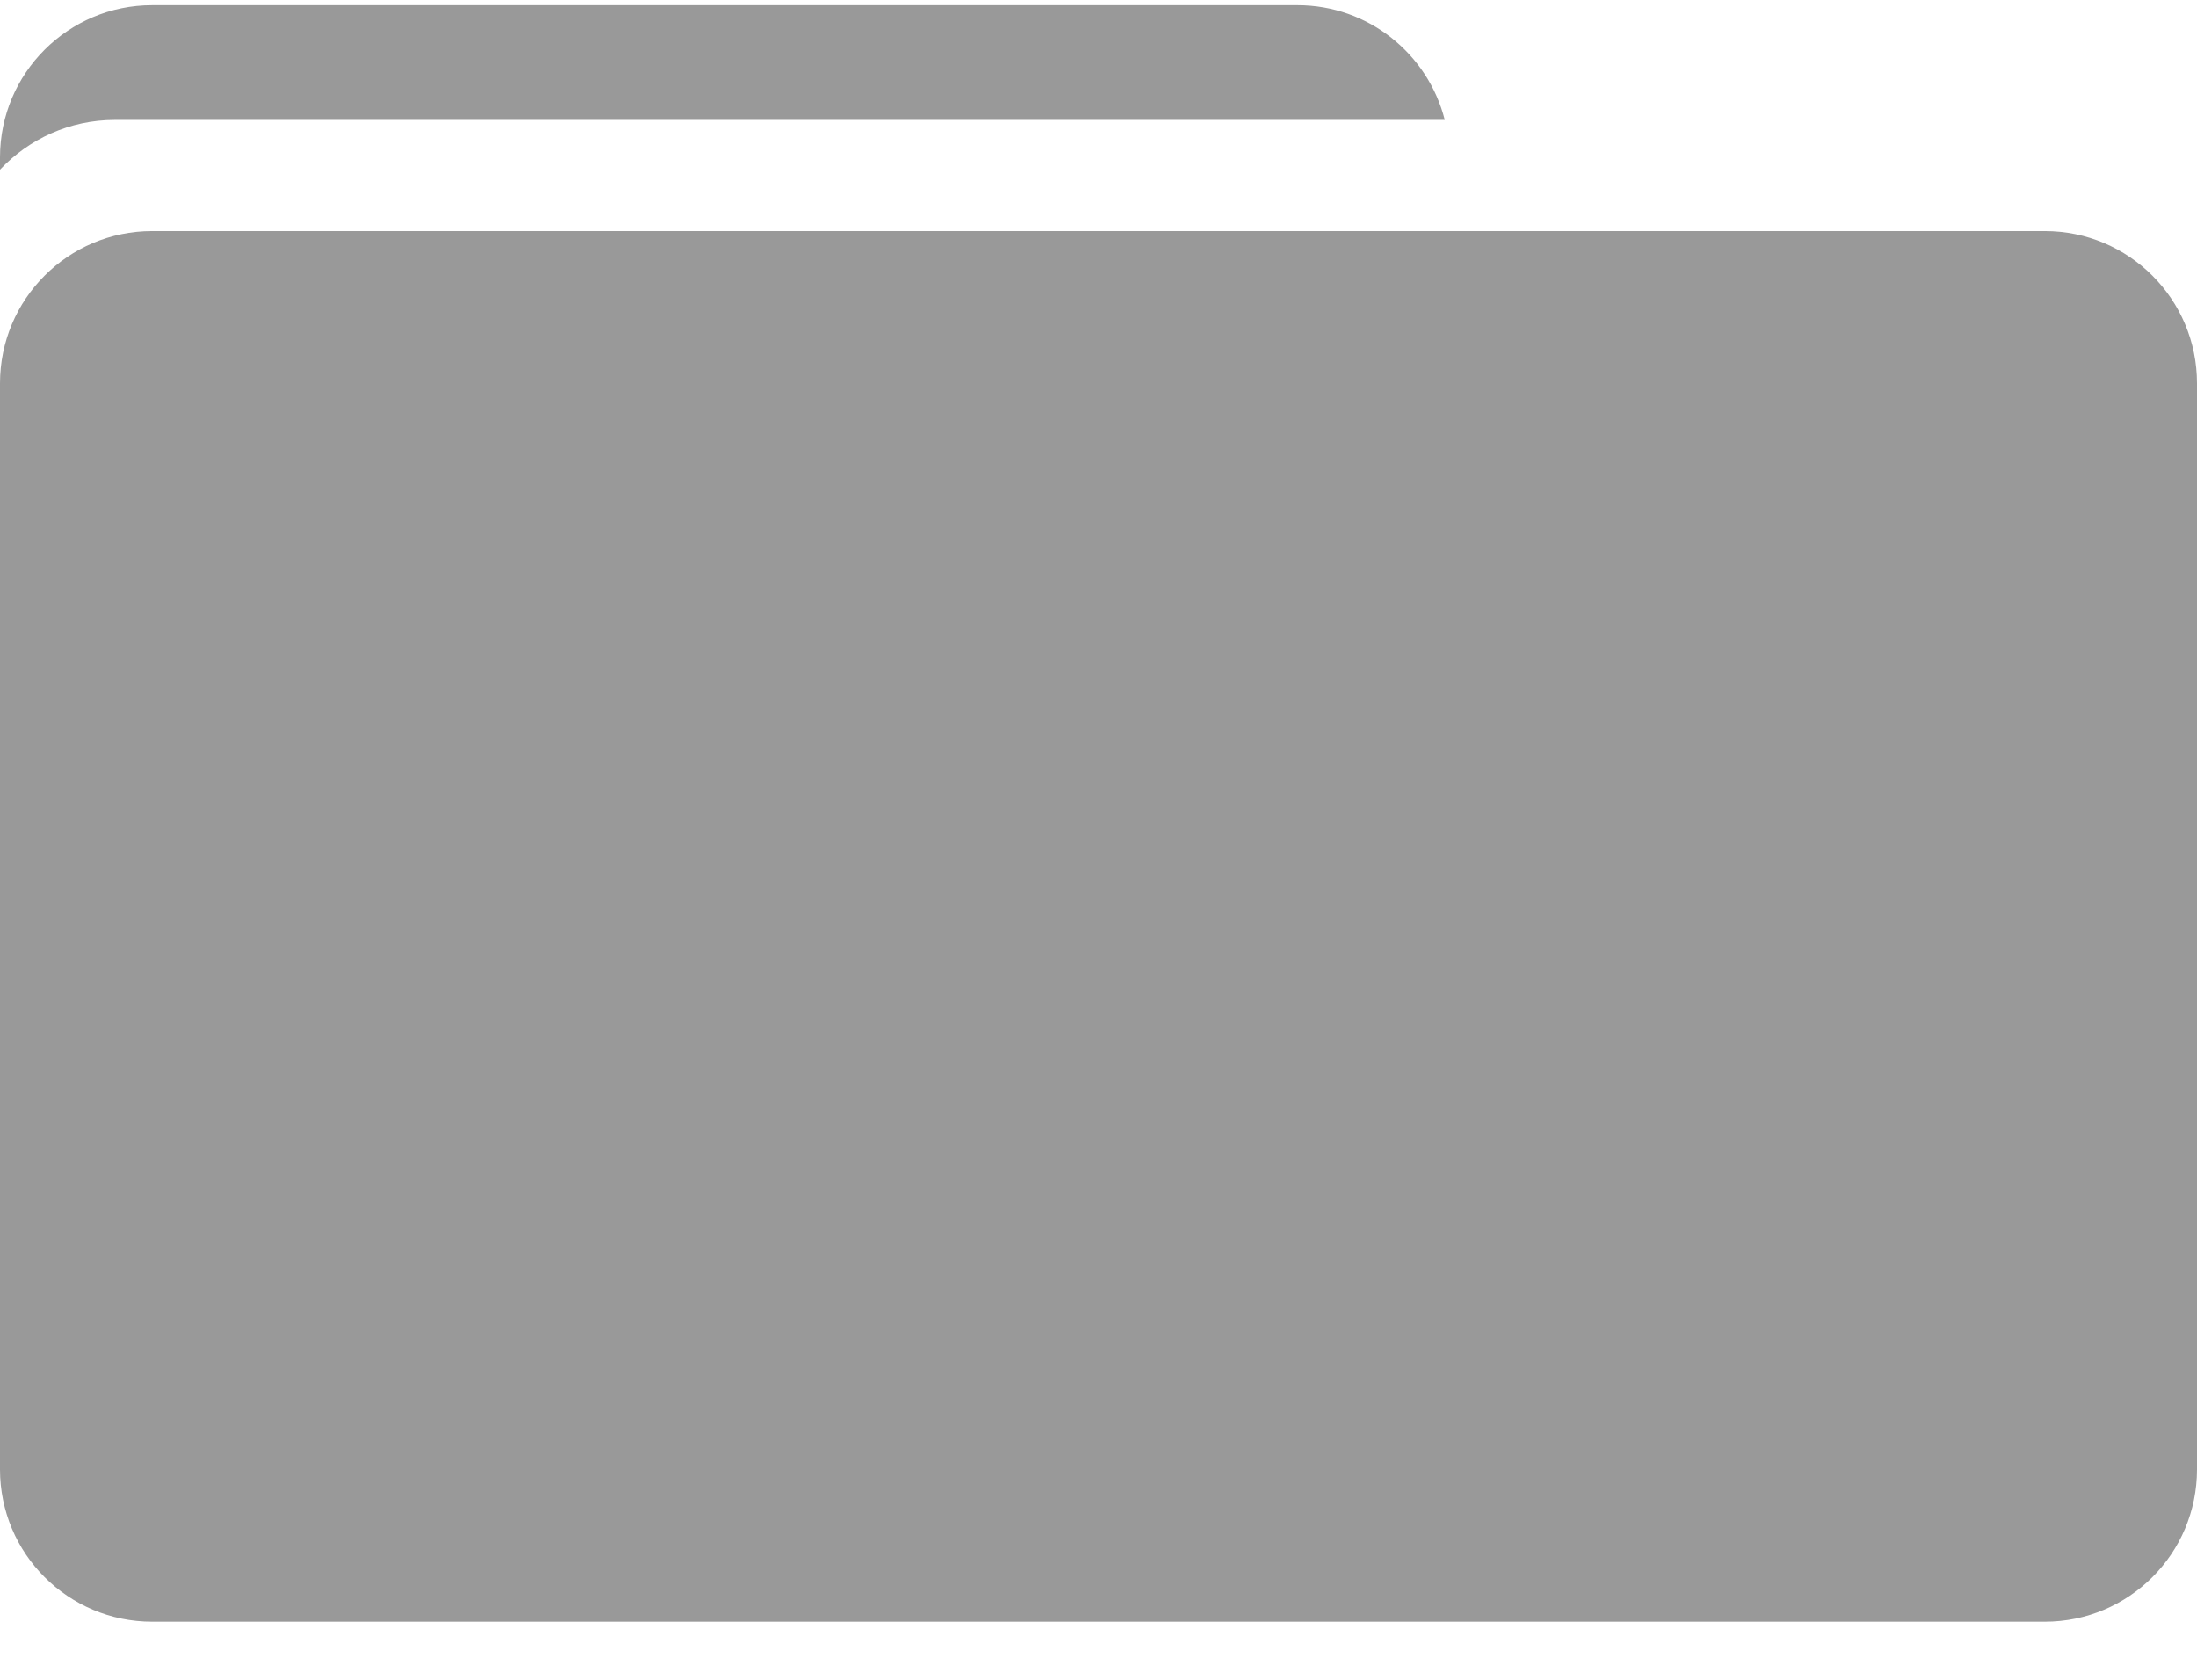 <svg width="17" height="13" viewBox="0 0 25 19" fill="none" xmlns="http://www.w3.org/2000/svg">
<path d="M1.732 0C0.775 0 0 0.776 0 1.732V1.872C0.328 1.524 0.792 1.306 1.307 1.306H16.44C16.25 0.556 15.572 0 14.763 0H1.732V0Z" fill="#999999"/>
<path d="M1.732 2.571C0.775 2.571 0 3.347 0 4.304V16.665C0 17.622 0.775 18.398 1.732 18.398H23.268C24.225 18.398 25 17.622 25 16.665V4.304C25 3.347 24.225 2.571 23.268 2.571H1.732Z" fill="#999999"/>
</svg>
